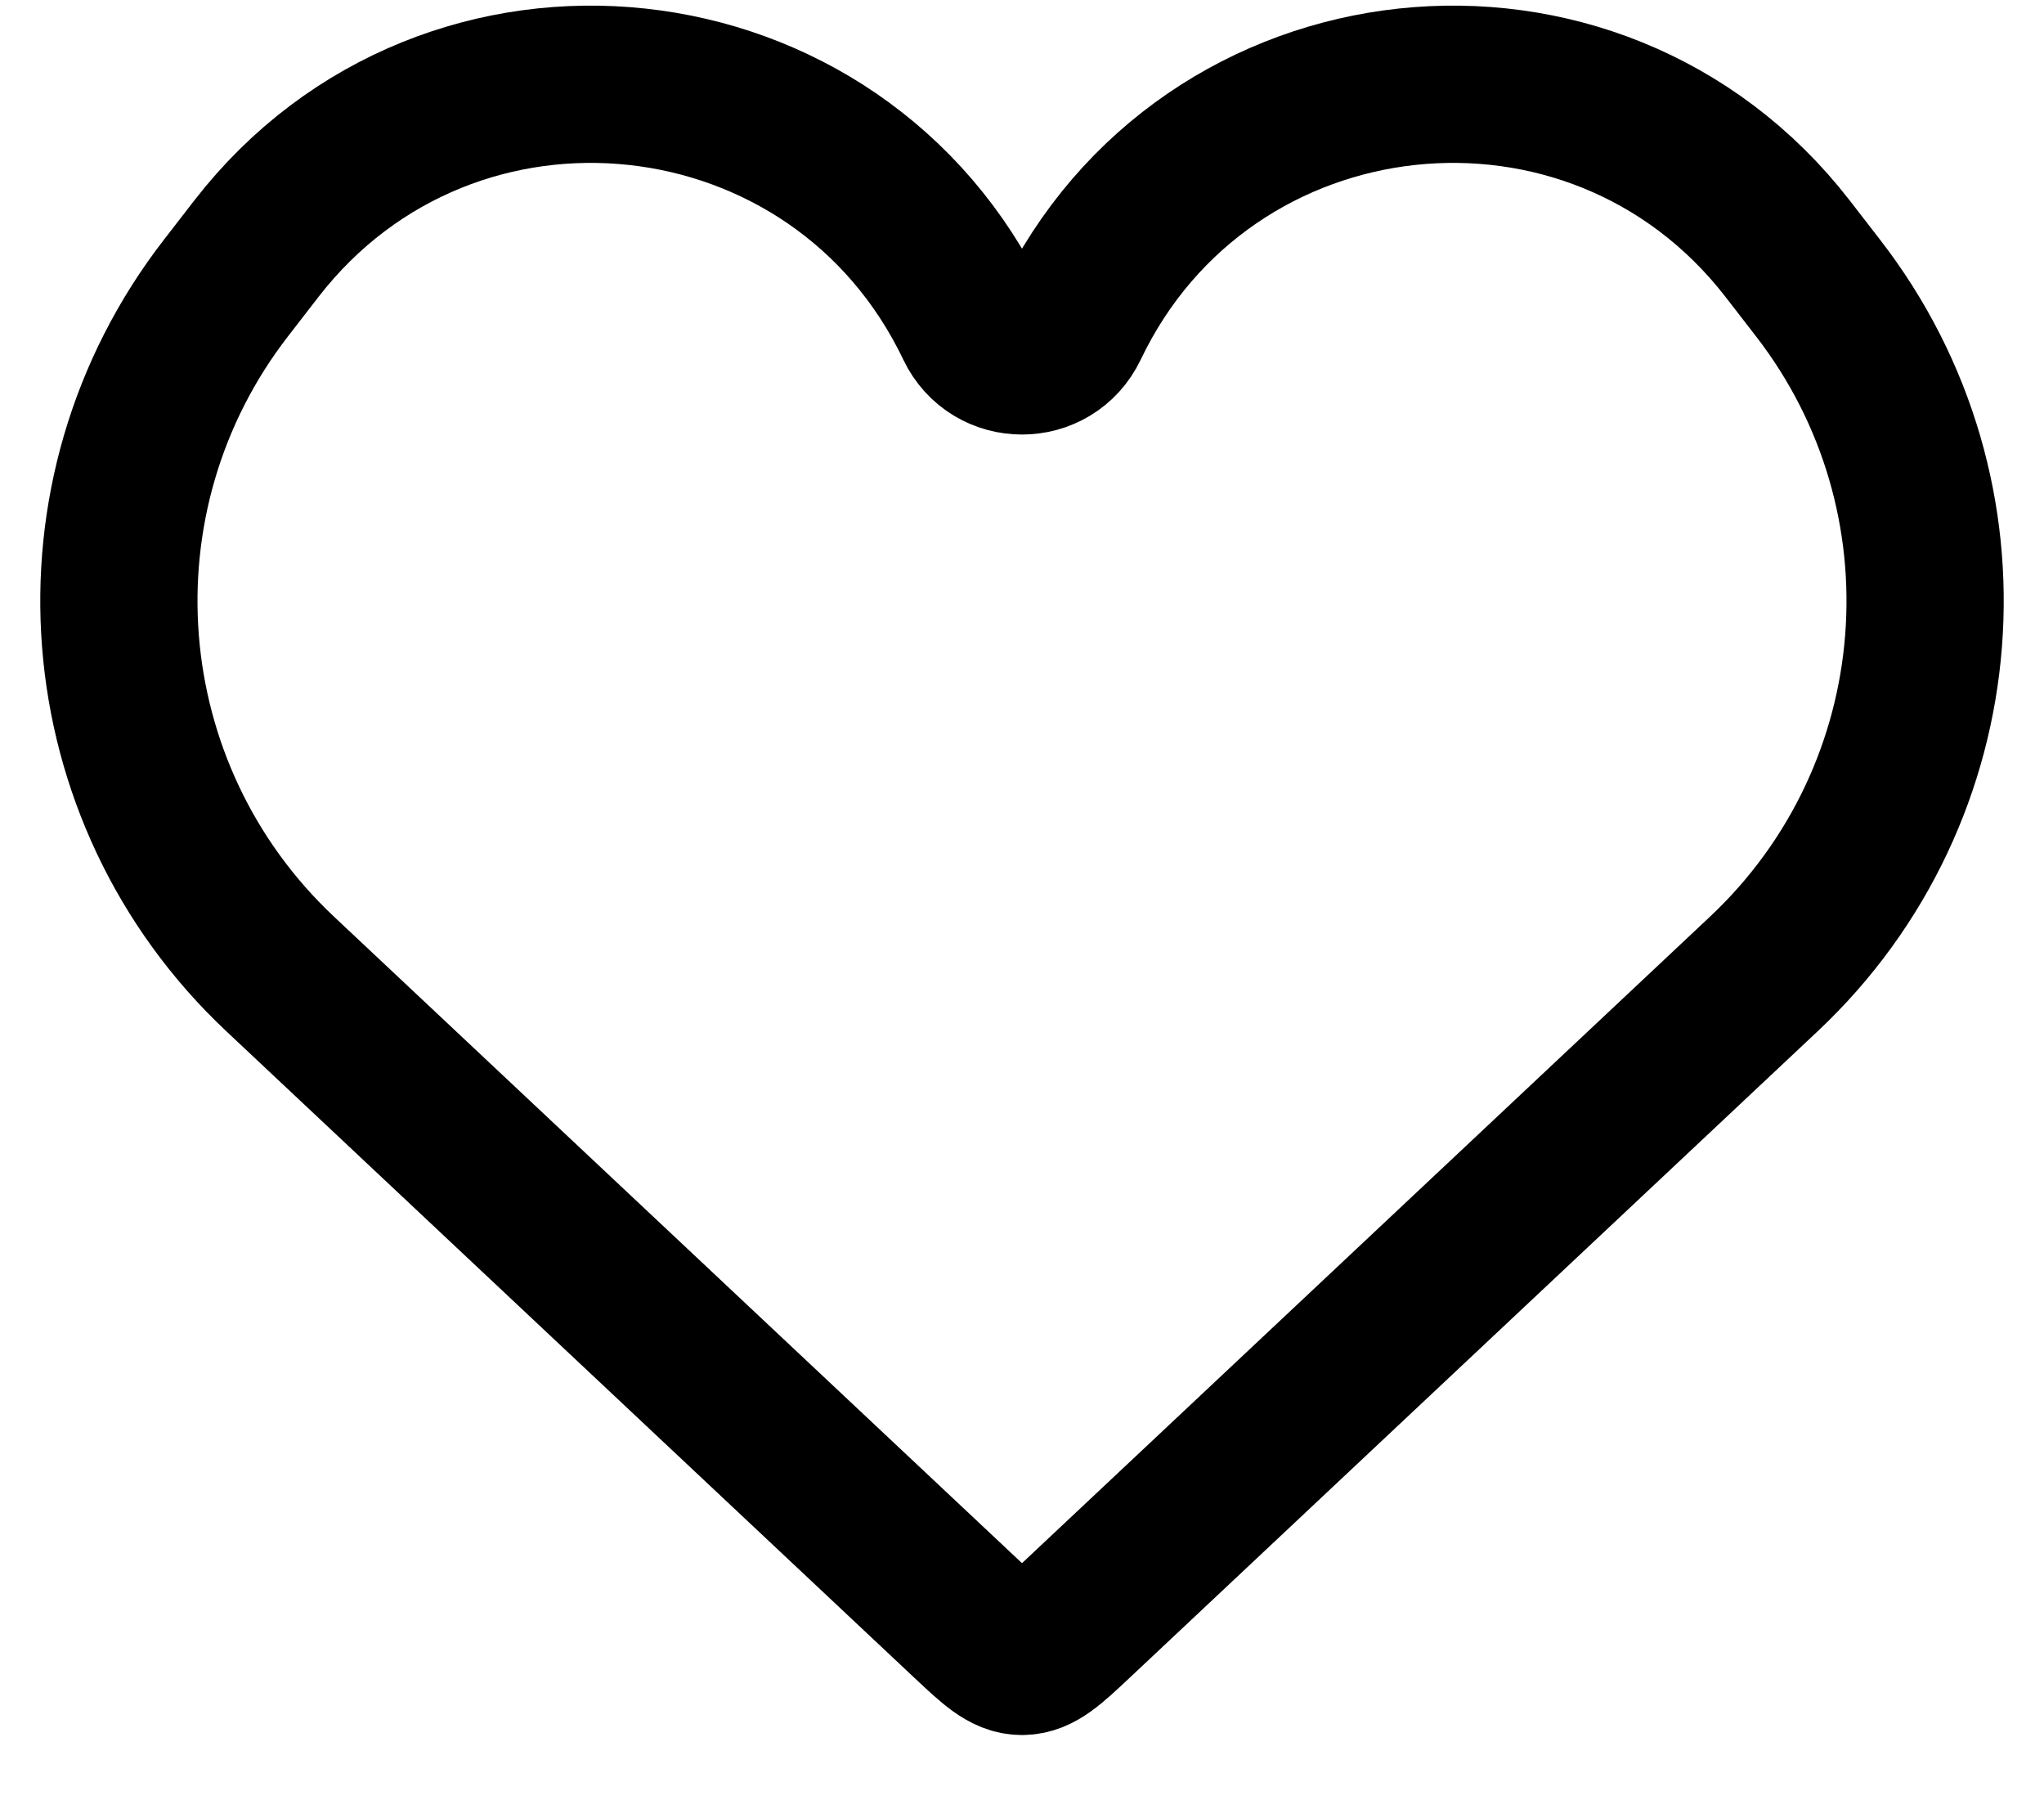 <svg width="26" height="23" viewBox="0 0 26 23" fill="none" xmlns="http://www.w3.org/2000/svg">
<path d="M3.563 12.385L12.315 20.607C12.64 20.912 12.802 21.064 13 21.064C13.198 21.064 13.36 20.912 13.685 20.607L13.685 20.607L22.437 12.385C24.882 10.088 25.179 6.308 23.122 3.658L22.736 3.159C20.275 -0.012 15.337 0.52 13.608 4.142C13.364 4.654 12.636 4.654 12.392 4.142C10.663 0.52 5.725 -0.012 3.264 3.159L2.878 3.658C0.821 6.308 1.118 10.088 3.563 12.385Z" stroke="black" stroke-width="2"/>
</svg>
